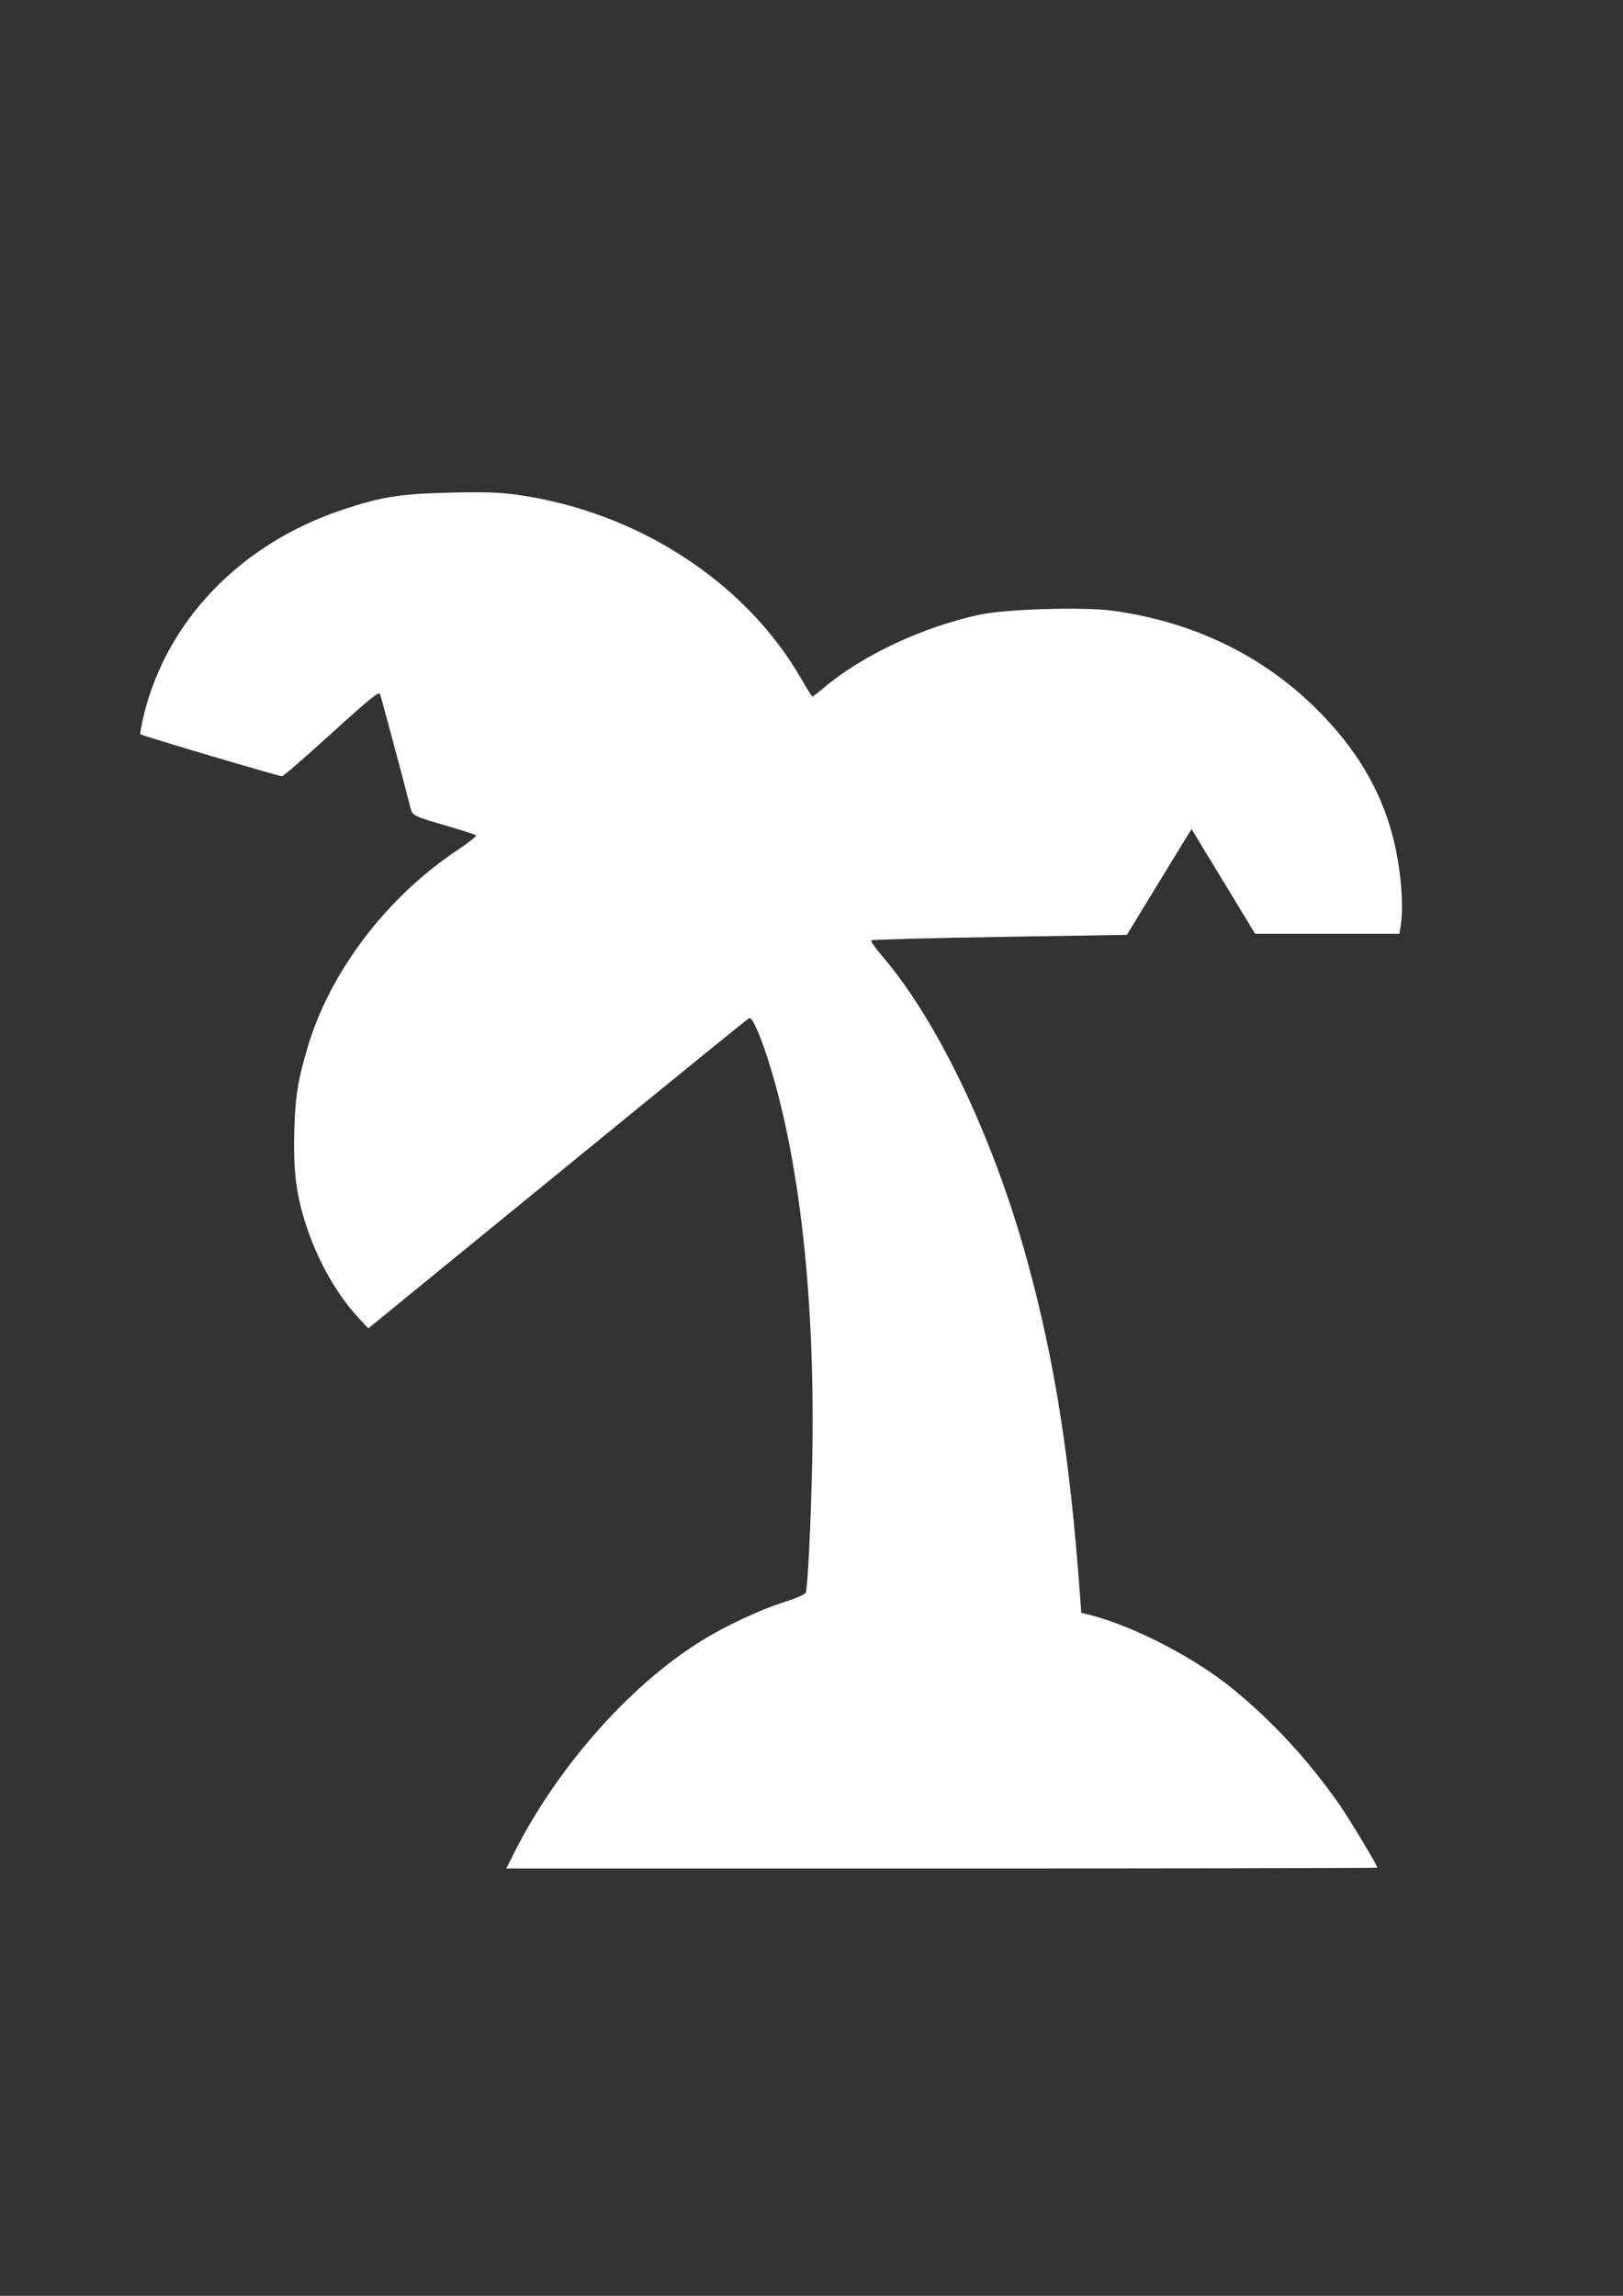 <?xml version="1.0" encoding="UTF-8" standalone="no"?>
<svg
   xmlns:dc="http://purl.org/dc/elements/1.1/"
   xmlns:cc="http://creativecommons.org/ns#"
   xmlns:rdf="http://www.w3.org/1999/02/22-rdf-syntax-ns#"
   xmlns:svg="http://www.w3.org/2000/svg"
   xmlns="http://www.w3.org/2000/svg"
   xmlns:sodipodi="http://sodipodi.sourceforge.net/DTD/sodipodi-0.dtd"
   xmlns:inkscape="http://www.inkscape.org/namespaces/inkscape"
   width="210mm"
   height="297mm"
   viewBox="0 0 210 297"
   version="1.1"
   id="svg1119"
   inkscape:version="1.0.1 (3bc2e813f5, 2020-09-07)"
   sodipodi:docname="Zeichnung.svg">
  <rect x="0" y="0" width="210" height="297" fill="#333333" stroke="none"/>
  <defs
     id="defs1113" />
  <sodipodi:namedview
     id="base"
     pagecolor="#ffffff"
     bordercolor="#666666"
     borderopacity="1.0"
     inkscape:pageopacity="0.0"
     inkscape:pageshadow="2"
     inkscape:zoom="0.35"
     inkscape:cx="400"
     inkscape:cy="560"
     inkscape:document-units="mm"
     inkscape:current-layer="layer1"
     inkscape:document-rotation="0"
     showgrid="false"
     inkscape:window-width="1920"
     inkscape:window-height="1009"
     inkscape:window-x="1912"
     inkscape:window-y="-8"
     inkscape:window-maximized="1" />
  <g
     inkscape:label="Ebene 1"
     inkscape:groupmode="layer"
     id="layer1">
    <path
       style="fill:#ffffff;stroke-width:0.265;fill-opacity:1"
       d="m 66.469,239.802 c 5.604,-11.14 14.944,-21.736 24.251,-27.513 3.139,-1.948 7.584,-4.032 10.709,-5.021 1.634,-0.517 2.761,-1.018 2.834,-1.261 0.261,-0.872 0.661,-9.016 0.824,-16.806 0.443,-21.099 -1.631,-39.67 -5.882,-52.652 -0.973,-2.971 -1.895,-4.961 -2.241,-4.834 -0.253,0.093 -3.651,2.852 -28.505,23.147 l -20.808,16.991 -1.278,-1.381 c -2.756,-2.977 -5.18,-7.223 -6.677,-11.699 -1.357,-4.056 -1.777,-7.324 -1.614,-12.568 0.137,-4.422 0.427,-6.266 1.642,-10.459 2.872,-9.909 10.244,-19.658 19.517,-25.81 1.401,-0.93 2.463,-1.77 2.358,-1.868 -0.104,-0.098 -1.678,-0.612 -3.497,-1.143 -4.72,-1.377 -4.72,-1.377 -5.007,-2.49 -1.401,-5.432 -3.777,-14.284 -3.929,-14.64 -0.155,-0.363 -1.37,0.62 -6.278,5.083 -3.347,3.043 -6.229,5.538 -6.405,5.543 -0.386,0.013 -18.12,-5.244 -18.301,-5.425 -0.07,-0.07 0.088,-1.048 0.351,-2.174 2.905,-12.43 12.548,-22.476 25.81,-26.889 5.016,-1.669 7.42,-2.05 13.891,-2.202 4.591,-0.108 6.465,-0.044 8.864,0.302 15.441,2.225 29.337,11.243 36.531,23.708 0.753,1.305 1.425,2.373 1.493,2.373 0.068,0 0.738,-0.518 1.488,-1.151 4.99,-4.207 12.77,-7.853 20.151,-9.445 3.382,-0.729 13.405,-1.031 17.173,-0.517 10.444,1.424 19.47,5.788 26.504,12.815 5.01,5.005 8.161,10.273 9.75,16.304 1.051,3.987 1.492,8.952 1.039,11.694 l -0.164,0.992 h -9.327 -9.327 l -4.116,-6.776 -4.116,-6.776 -0.875,1.413 c -0.481,0.777 -2.365,3.856 -4.185,6.842 l -3.309,5.429 -16.447,0.265 c -9.046,0.146 -16.528,0.346 -16.628,0.446 -0.099,0.1 0.517,0.993 1.37,1.984 7.257,8.438 14.487,23.627 18.857,39.619 3.522,12.886 5.489,25.389 6.777,43.076 l 0.168,2.311 1.101,0.278 c 5.646,1.423 13.613,5.548 18.564,9.612 5.209,4.276 9.75,9.207 13.72,14.901 1.292,1.853 4.933,7.899 4.933,8.192 0,0.054 -25.362,0.099 -56.36,0.099 H 65.504 Z"
       id="path1102" />
  </g>
</svg>
